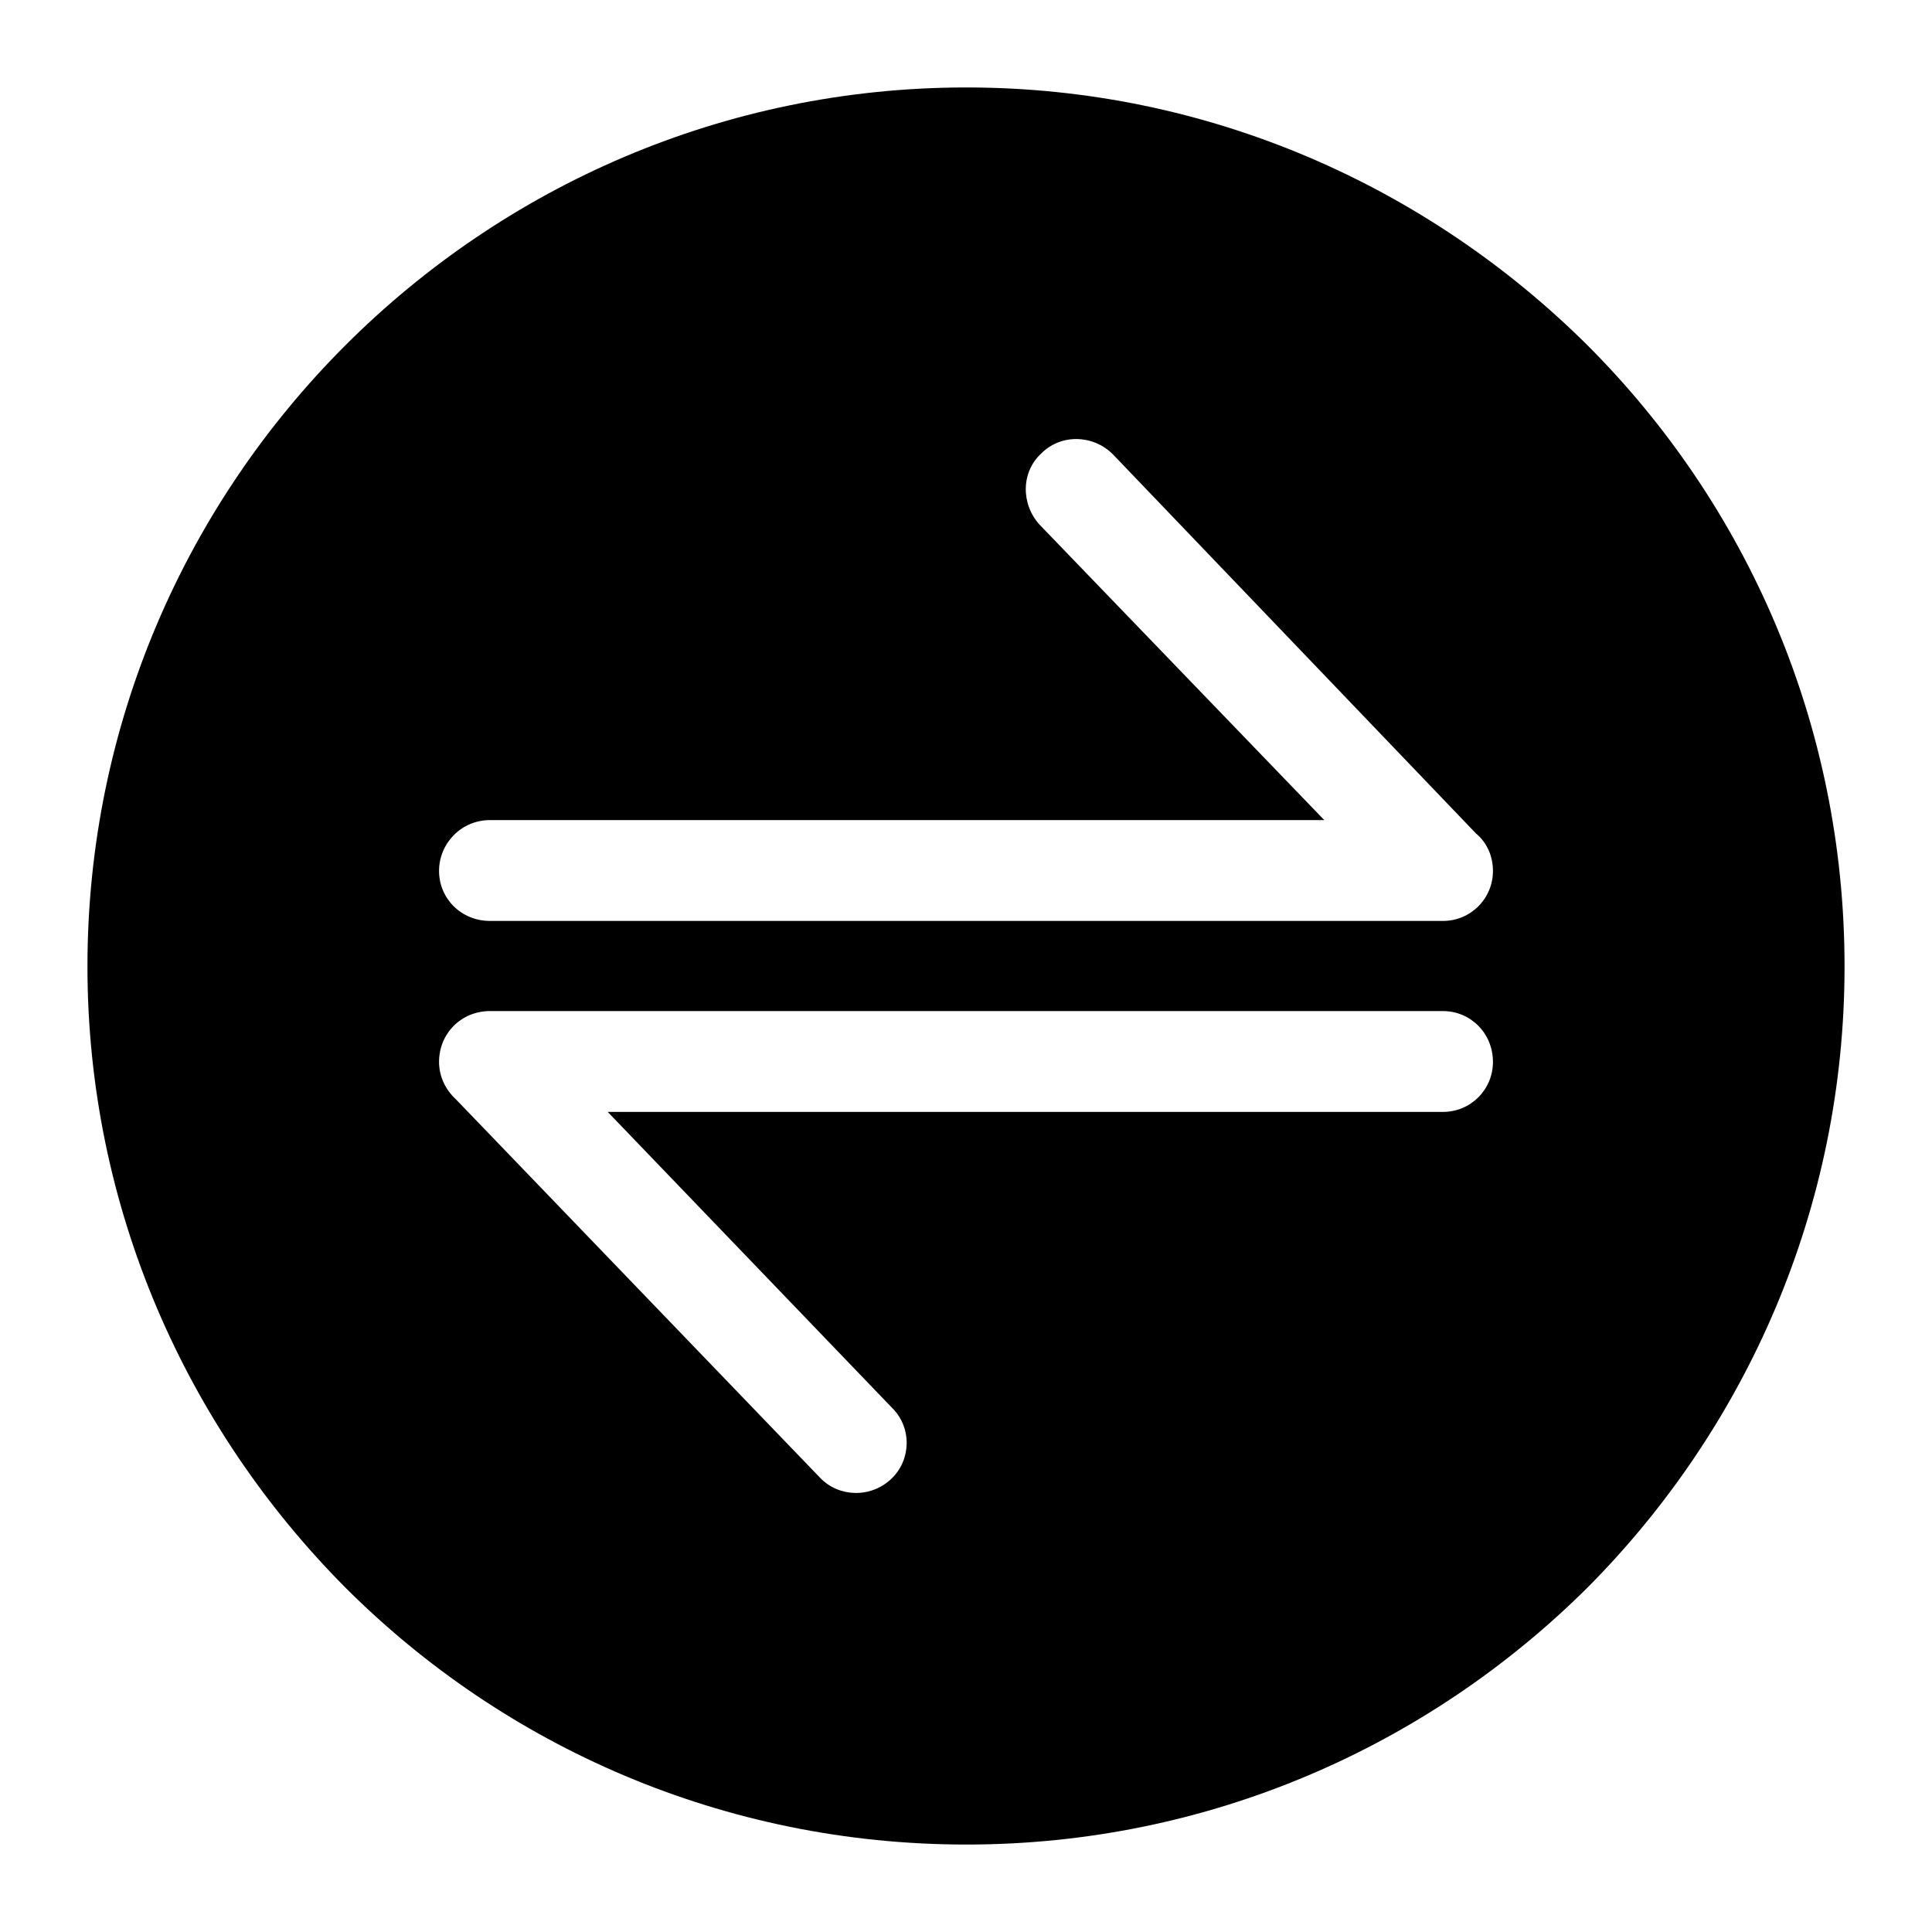 <?xml version="1.0" encoding="UTF-8"?>
<!DOCTYPE svg PUBLIC "-//W3C//DTD SVG 1.1//EN" "http://www.w3.org/Graphics/SVG/1.1/DTD/svg11.dtd">
<!-- Creator: CorelDRAW X7 -->
<svg xmlns="http://www.w3.org/2000/svg" xml:space="preserve" width="2.165in" height="2.165in" version="1.1" style="shape-rendering:geometricPrecision; text-rendering:geometricPrecision; image-rendering:optimizeQuality; fill-rule:evenodd; clip-rule:evenodd"
viewBox="0 0 2165 2165"
 xmlns:xlink="http://www.w3.org/1999/xlink">
 <defs>
  <style type="text/css">
   <![CDATA[
    .fil0 {fill:black;fill-rule:nonzero}
   ]]>
  </style>
 </defs>
 <g id="Layer_x0020_1">
  <path class="fil0" d="M1083 98c271,0 517,111 696,289 178,178 288,424 288,696 0,271 -110,517 -288,696 -179,178 -425,288 -696,288 -272,0 -518,-110 -696,-288 -178,-179 -289,-425 -289,-696 0,-272 111,-518 289,-696 178,-178 424,-289 696,-289zm-534 934l1068 0c31,0 56,-25 56,-56 0,-17 -7,-32 -19,-42l-407 -425c-22,-22 -58,-23 -80,-1 -23,21 -23,57 -2,80l319 331 -935 0c-32,0 -57,26 -57,57 0,31 25,56 57,56zm1068 101l-1068 0c-32,0 -57,25 -57,57 0,16 7,31 19,42l408 424c21,22 57,23 80,1 22,-21 23,-57 1,-79l-319 -332 936 0c31,0 56,-25 56,-56 0,-32 -25,-57 -56,-57z"/>
 </g>
</svg>
